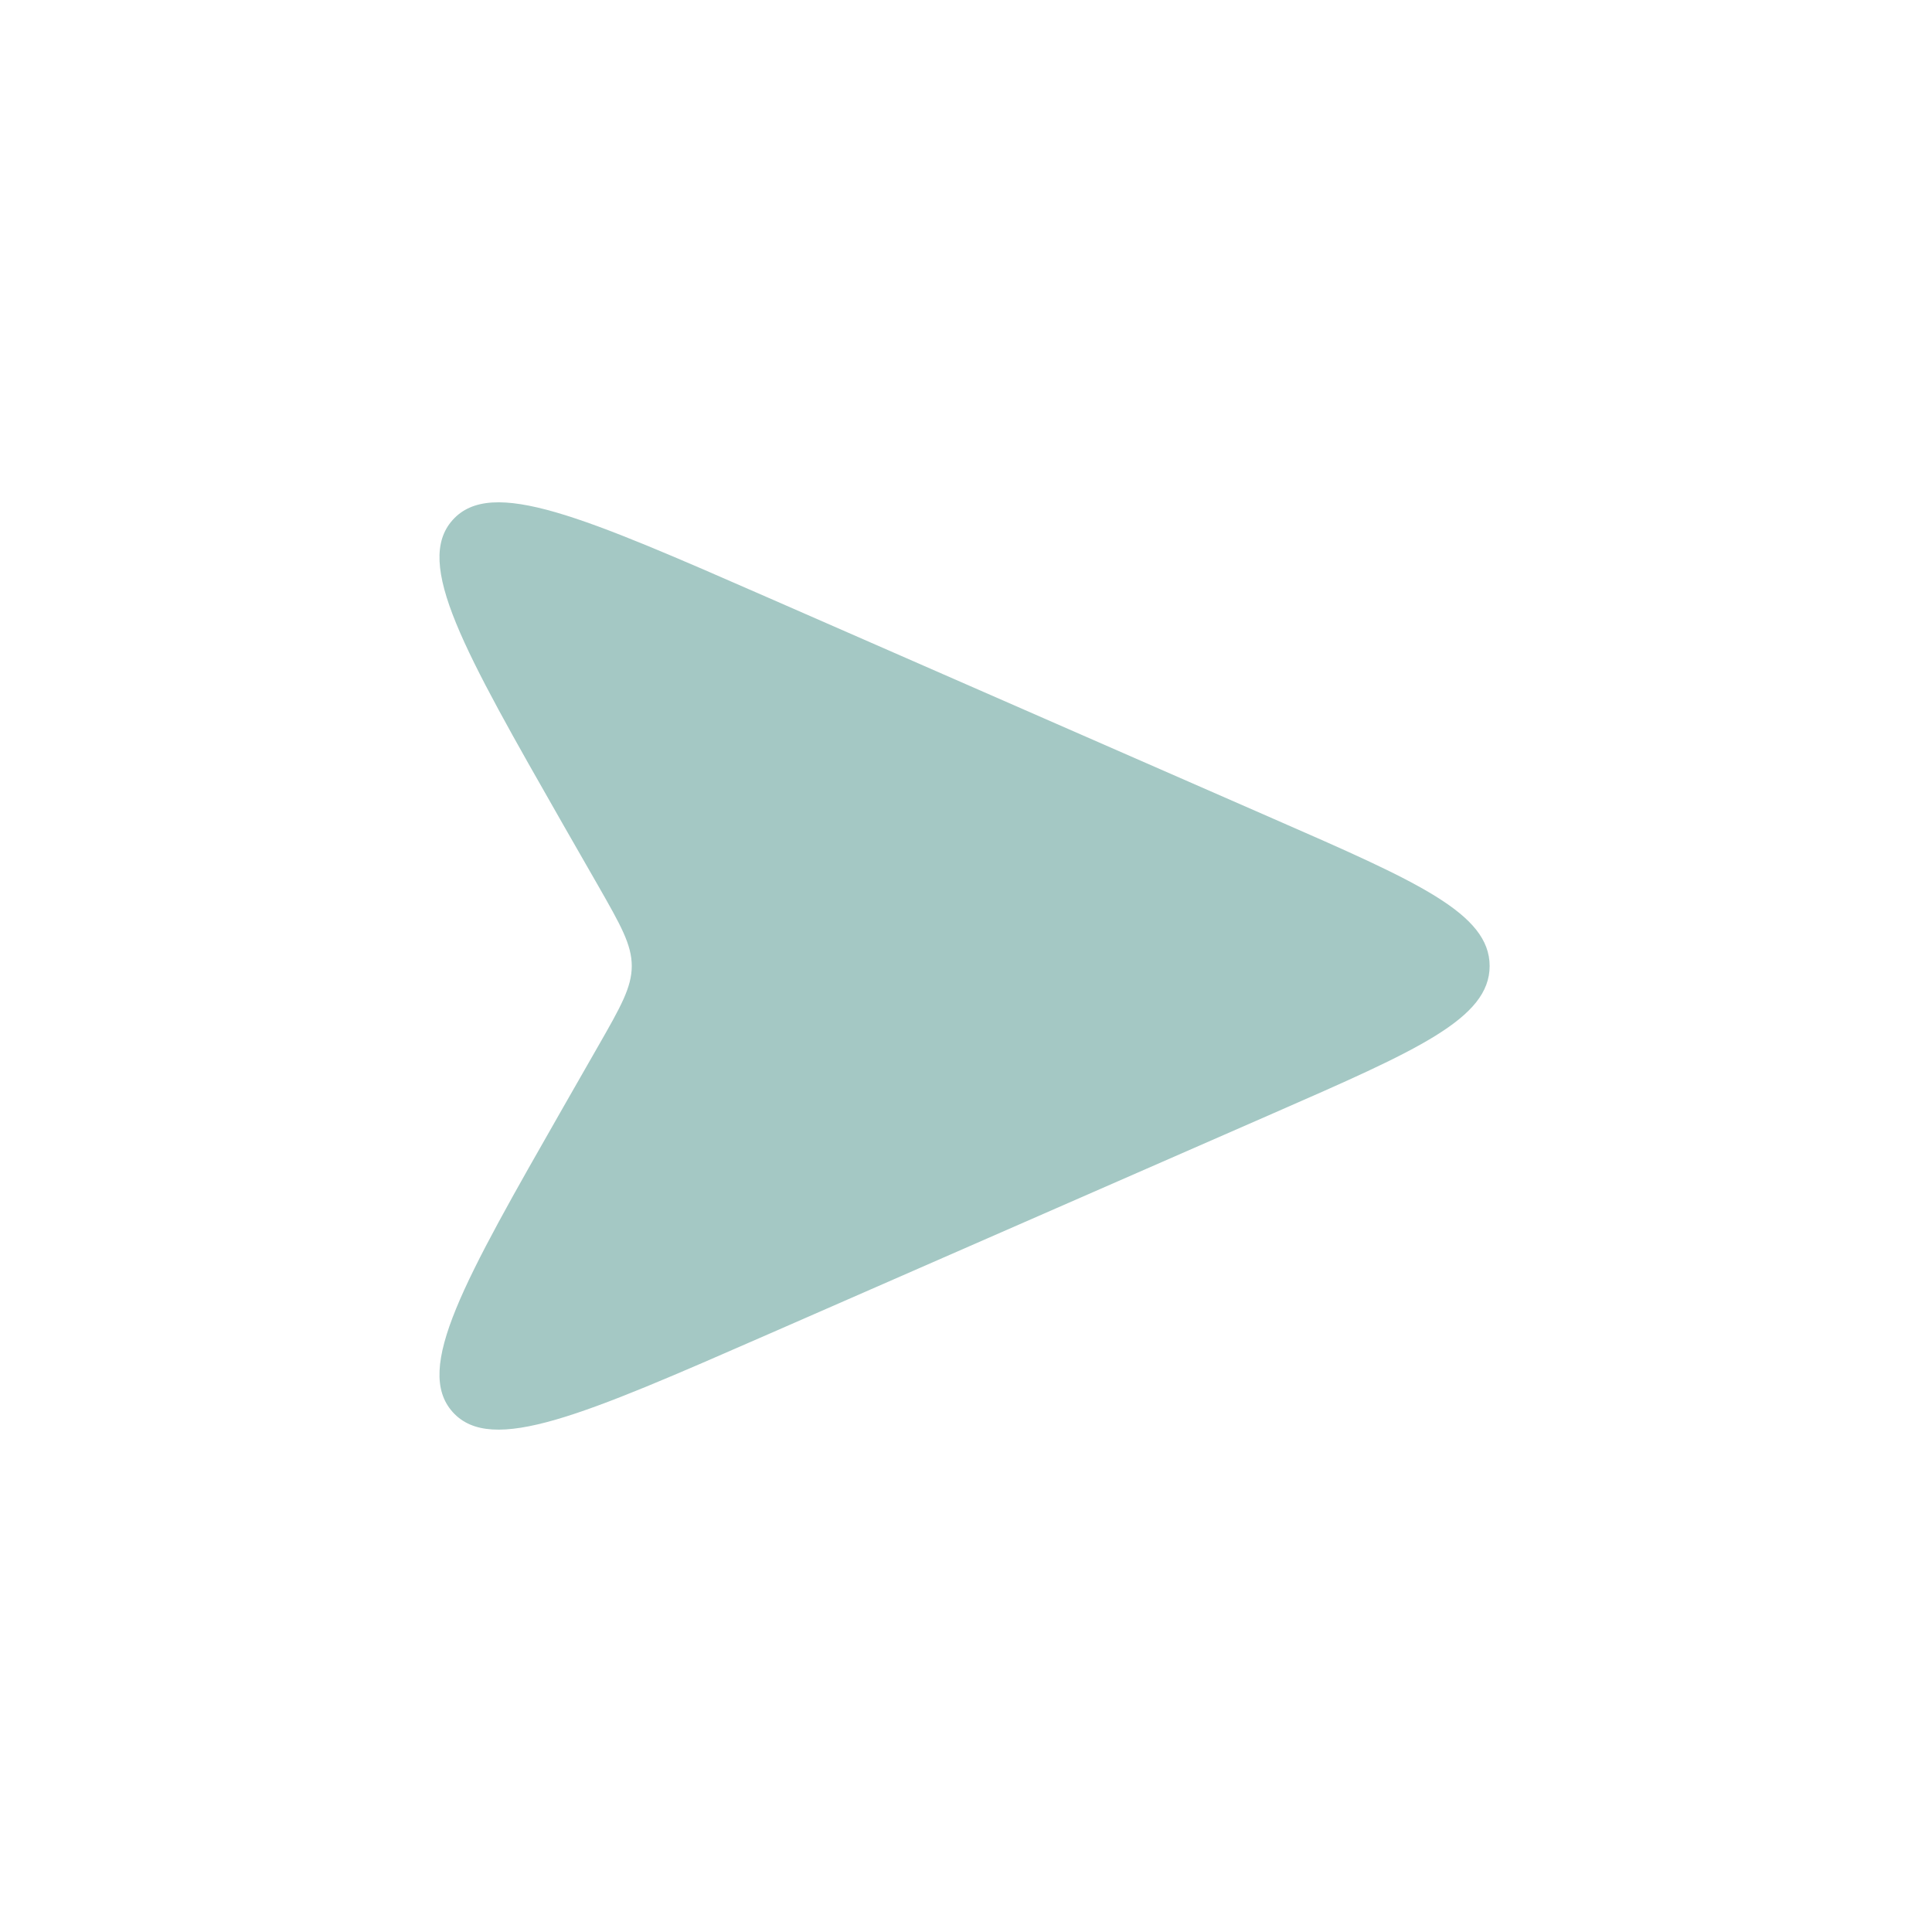 <svg width="30" height="30" viewBox="0 0 30 30" fill="none" xmlns="http://www.w3.org/2000/svg">
<path d="M8.747 12.809L9.291 13.758C9.637 14.365 9.81 14.667 9.81 15C9.81 15.332 9.637 15.635 9.291 16.24L8.747 17.191C7.2 19.9 6.426 21.253 7.029 21.926C7.632 22.597 9.062 21.972 11.92 20.722L19.765 17.29C22.009 16.308 23.131 15.817 23.131 15C23.131 14.182 22.009 13.691 19.765 12.71L11.92 9.277C9.062 8.027 7.632 7.402 7.029 8.074C6.426 8.745 7.2 10.098 8.747 12.809Z" fill="#A4C8C4"/>
</svg>
